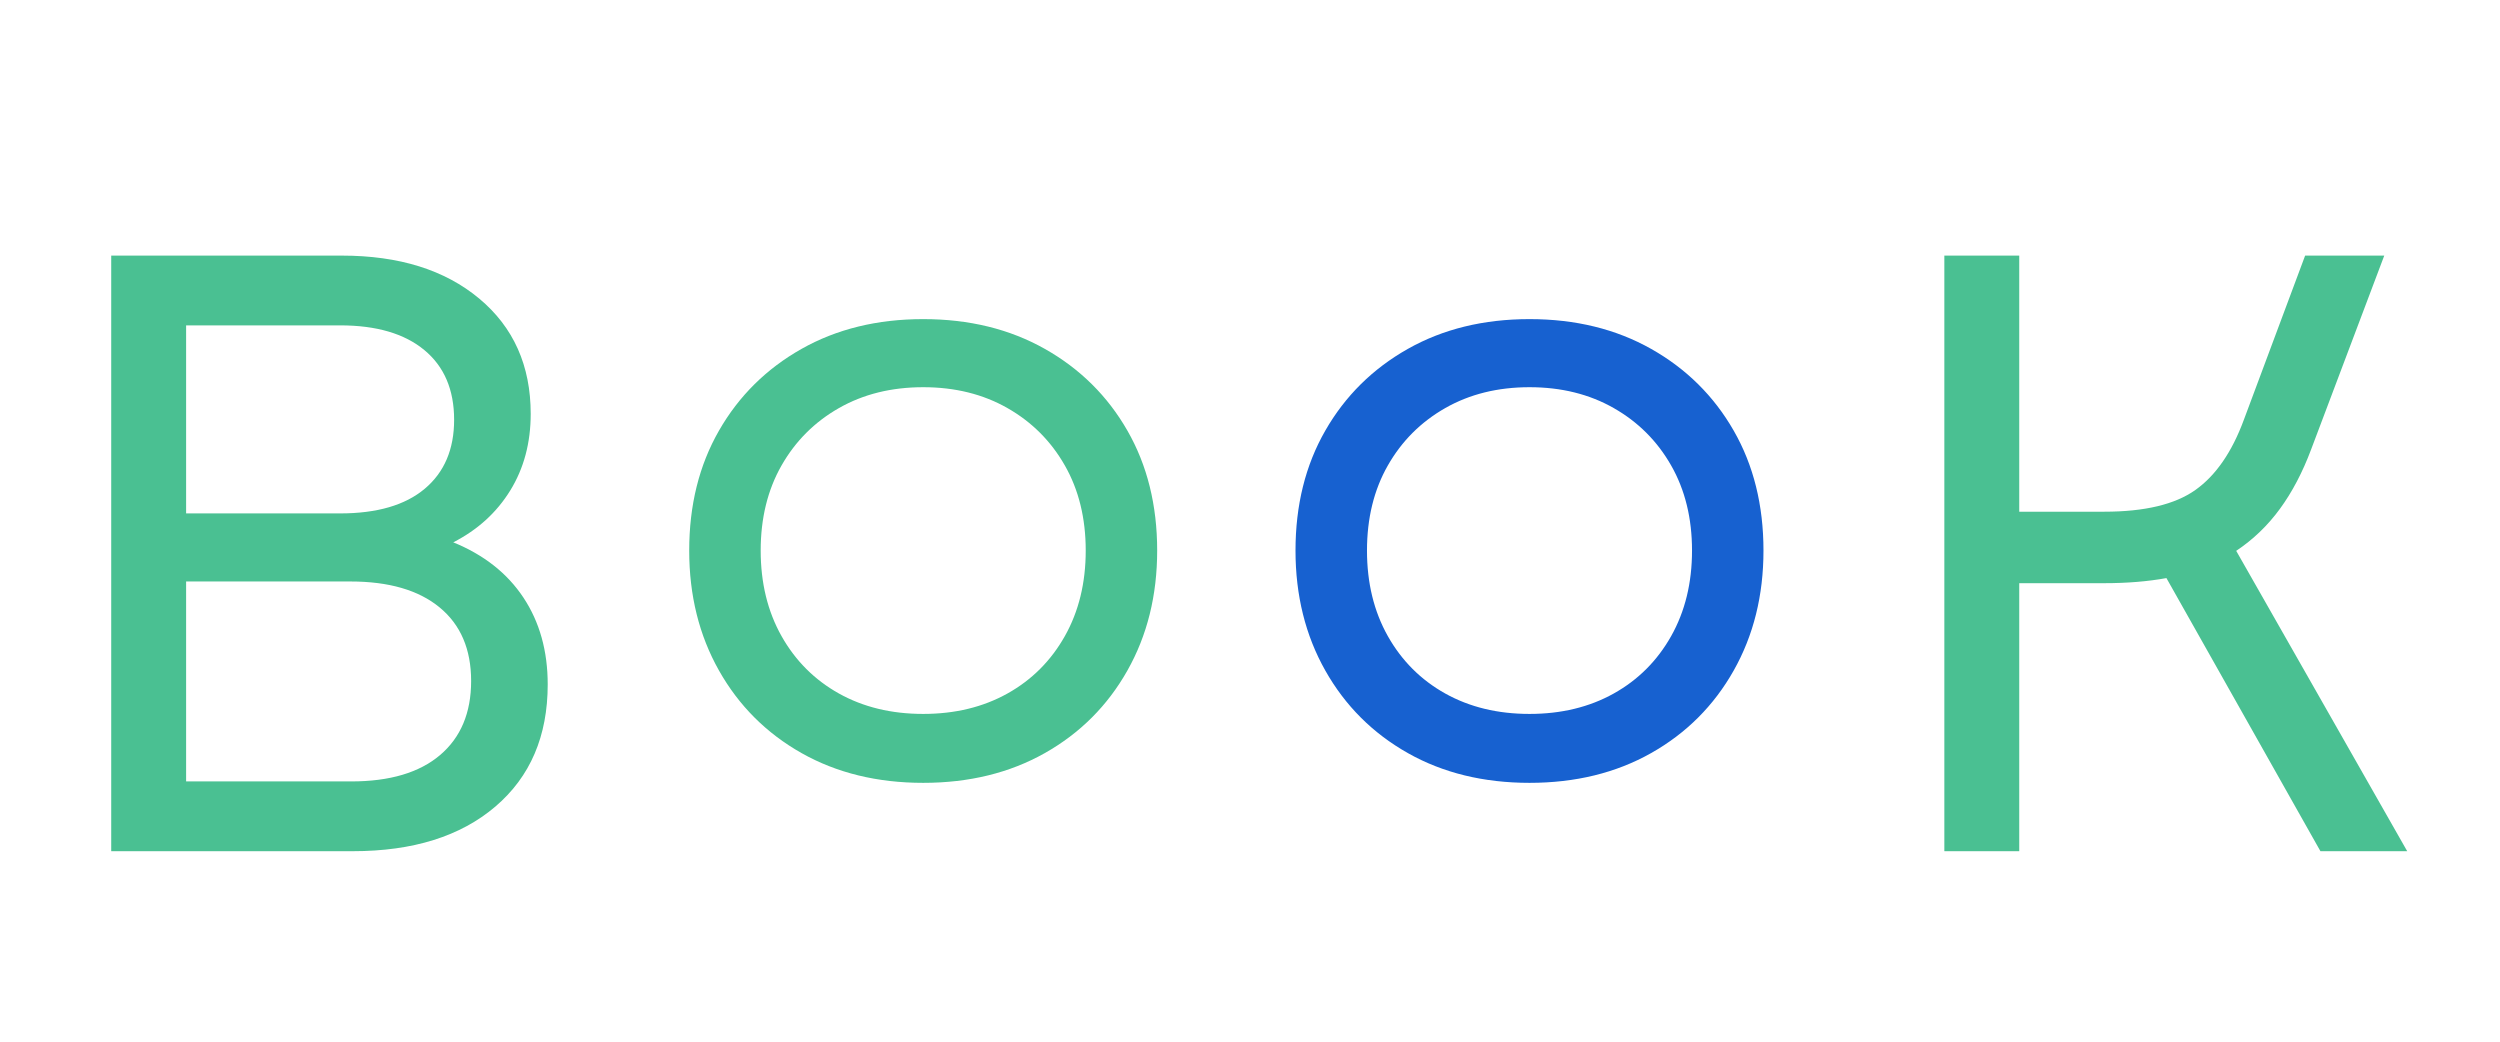 <svg xmlns="http://www.w3.org/2000/svg" xmlns:xlink="http://www.w3.org/1999/xlink" width="1920" zoomAndPan="magnify" viewBox="0 0 1440 600" height="800" preserveAspectRatio="xMidYMid meet" version="1.0"><defs><g/><clipPath id="32d073f8be"><rect x="0" width="323" y="0" height="600"/></clipPath><clipPath id="354721e315"><rect x="0" width="323" y="0" height="600"/></clipPath><clipPath id="bfe8025237"><path d="M 0.922 0 L 331 0 L 331 600 L 0.922 600 Z M 0.922 0 " clip-rule="nonzero"/></clipPath><clipPath id="4466df2e6e"><rect x="0" width="331" y="0" height="600"/></clipPath><clipPath id="32303a0e7a"><path d="M 1056 0 L 1393.16 0 L 1393.16 600 L 1056 600 Z M 1056 0 " clip-rule="nonzero"/></clipPath><clipPath id="29ef7322df"><rect x="0" width="338" y="0" height="600"/></clipPath><clipPath id="523d6c1187"><rect x="0" width="1394" y="0" height="600"/></clipPath></defs><g transform="matrix(1, 0, 0, 1, 13, -0)"><g clip-path="url(#523d6c1187)"><g transform="matrix(1, 0, 0, 1, 358, -0)"><g clip-path="url(#32d073f8be)"><g fill="#4ac092" fill-opacity="1"><g transform="translate(0.501, 444.546)"><g><path d="M 160.266 6.375 C 133.797 6.375 110.43 0.656 90.172 -10.781 C 69.922 -22.219 54.078 -38.062 42.641 -58.312 C 31.203 -78.57 25.484 -101.609 25.484 -127.422 C 25.484 -153.555 31.203 -176.586 42.641 -196.516 C 54.078 -216.453 69.922 -232.141 90.172 -243.578 C 110.43 -255.016 133.797 -260.734 160.266 -260.734 C 186.723 -260.734 210.082 -255.016 230.344 -243.578 C 250.602 -232.141 266.445 -216.453 277.875 -196.516 C 289.312 -176.586 295.031 -153.555 295.031 -127.422 C 295.031 -101.609 289.312 -78.57 277.875 -58.312 C 266.445 -38.062 250.602 -22.219 230.344 -10.781 C 210.082 0.656 186.723 6.375 160.266 6.375 Z M 66.656 -127.422 C 66.656 -108.797 70.656 -92.375 78.656 -78.156 C 86.664 -63.945 97.691 -52.922 111.734 -45.078 C 125.785 -37.242 141.961 -33.328 160.266 -33.328 C 178.555 -33.328 194.727 -37.242 208.781 -45.078 C 222.832 -52.922 233.859 -63.945 241.859 -78.156 C 249.867 -92.375 253.875 -108.797 253.875 -127.422 C 253.875 -146.047 249.867 -162.379 241.859 -176.422 C 233.859 -190.473 222.832 -201.5 208.781 -209.5 C 194.727 -217.508 178.555 -221.516 160.266 -221.516 C 141.961 -221.516 125.785 -217.508 111.734 -209.5 C 97.691 -201.5 86.664 -190.473 78.656 -176.422 C 70.656 -162.379 66.656 -146.047 66.656 -127.422 Z M 66.656 -127.422 "/></g></g></g></g></g><g transform="matrix(1, 0, 0, 1, 707, -0)"><g clip-path="url(#354721e315)"><g fill="#1761d0" fill-opacity="1"><g transform="translate(0.729, 444.546)"><g><path d="M 160.266 6.375 C 133.797 6.375 110.43 0.656 90.172 -10.781 C 69.922 -22.219 54.078 -38.062 42.641 -58.312 C 31.203 -78.57 25.484 -101.609 25.484 -127.422 C 25.484 -153.555 31.203 -176.586 42.641 -196.516 C 54.078 -216.453 69.922 -232.141 90.172 -243.578 C 110.43 -255.016 133.797 -260.734 160.266 -260.734 C 186.723 -260.734 210.082 -255.016 230.344 -243.578 C 250.602 -232.141 266.445 -216.453 277.875 -196.516 C 289.312 -176.586 295.031 -153.555 295.031 -127.422 C 295.031 -101.609 289.312 -78.57 277.875 -58.312 C 266.445 -38.062 250.602 -22.219 230.344 -10.781 C 210.082 0.656 186.723 6.375 160.266 6.375 Z M 66.656 -127.422 C 66.656 -108.797 70.656 -92.375 78.656 -78.156 C 86.664 -63.945 97.691 -52.922 111.734 -45.078 C 125.785 -37.242 141.961 -33.328 160.266 -33.328 C 178.555 -33.328 194.727 -37.242 208.781 -45.078 C 222.832 -52.922 233.859 -63.945 241.859 -78.156 C 249.867 -92.375 253.875 -108.797 253.875 -127.422 C 253.875 -146.047 249.867 -162.379 241.859 -176.422 C 233.859 -190.473 222.832 -201.5 208.781 -209.5 C 194.727 -217.508 178.555 -221.516 160.266 -221.516 C 141.961 -221.516 125.785 -217.508 111.734 -209.5 C 97.691 -201.5 86.664 -190.473 78.656 -176.422 C 70.656 -162.379 66.656 -146.047 66.656 -127.422 Z M 66.656 -127.422 "/></g></g></g></g></g><g clip-path="url(#bfe8025237)"><g transform="matrix(1, 0, 0, 1, -0, -0)"><g clip-path="url(#4466df2e6e)"><g fill="#4ac092" fill-opacity="1"><g transform="translate(1.076, 490.289)"><g><path d="M 49.984 0 L 49.984 -343.062 L 182.812 -343.062 C 215.801 -343.062 242.18 -334.812 261.953 -318.312 C 281.723 -301.812 291.609 -279.676 291.609 -251.906 C 291.609 -235.238 287.688 -220.535 279.844 -207.797 C 272 -195.055 261.051 -185.094 247 -177.906 C 264.645 -170.719 278.125 -160.098 287.438 -146.047 C 296.75 -131.992 301.406 -115.332 301.406 -96.062 C 301.406 -66.32 291.359 -42.875 271.266 -25.719 C 251.172 -8.57 223.805 0 189.172 0 Z M 93.125 -40.188 L 188.203 -40.188 C 210.41 -40.188 227.477 -45.25 239.406 -55.375 C 251.332 -65.508 257.297 -79.723 257.297 -98.016 C 257.297 -116.316 251.25 -130.445 239.156 -140.406 C 227.07 -150.375 209.922 -155.359 187.703 -155.359 L 93.125 -155.359 Z M 93.125 -194.562 L 181.828 -194.562 C 203.066 -194.562 219.32 -199.301 230.594 -208.781 C 241.863 -218.258 247.5 -231.492 247.5 -248.484 C 247.5 -265.797 241.781 -279.188 230.344 -288.656 C 218.906 -298.133 202.734 -302.875 181.828 -302.875 L 93.125 -302.875 Z M 93.125 -194.562 "/></g></g></g></g></g></g><g clip-path="url(#32303a0e7a)"><g transform="matrix(1, 0, 0, 1, 1056, -0)"><g clip-path="url(#29ef7322df)"><g fill="#4ac092" fill-opacity="1"><g transform="translate(0.958, 490.289)"><g><path d="M 49.984 0 L 49.984 -343.062 L 93.125 -343.062 L 93.125 -195.547 L 142.125 -195.547 C 165.32 -195.547 182.801 -199.711 194.562 -208.047 C 206.32 -216.379 215.633 -229.859 222.5 -248.484 L 257.797 -343.062 L 303.375 -343.062 L 261.219 -231.328 C 256.32 -218.254 250.359 -206.898 243.328 -197.266 C 236.305 -187.629 227.895 -179.539 218.094 -173 L 316.594 0 L 266.609 0 L 177.906 -157.312 C 167.125 -155.352 155.195 -154.375 142.125 -154.375 L 93.125 -154.375 L 93.125 0 Z M 49.984 0 "/></g></g></g></g></g></g></g></g></svg>
